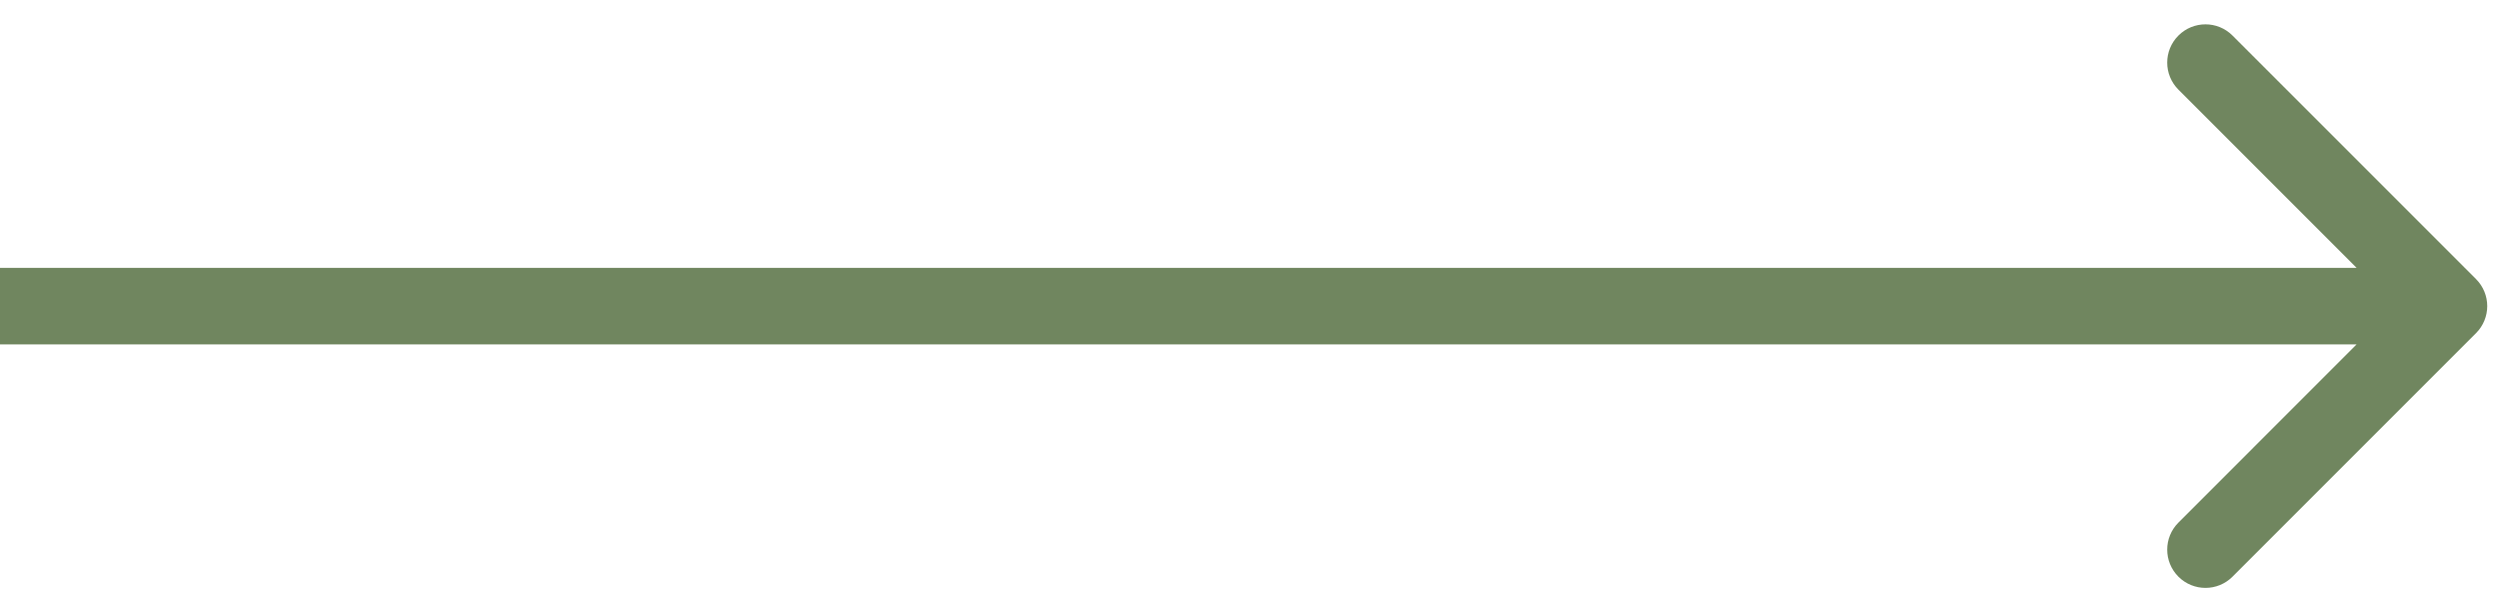 <svg width="49" height="12" viewBox="0 0 49 12" fill="none" xmlns="http://www.w3.org/2000/svg">
<path d="M48.53 6.53C48.823 6.237 48.823 5.763 48.53 5.47L43.757 0.697C43.465 0.404 42.99 0.404 42.697 0.697C42.404 0.99 42.404 1.464 42.697 1.757L46.939 6L42.697 10.243C42.404 10.536 42.404 11.01 42.697 11.303C42.99 11.596 43.465 11.596 43.757 11.303L48.53 6.53ZM0 6.75H48V5.25H0V6.75Z" fill="#70865F"/>
</svg>
